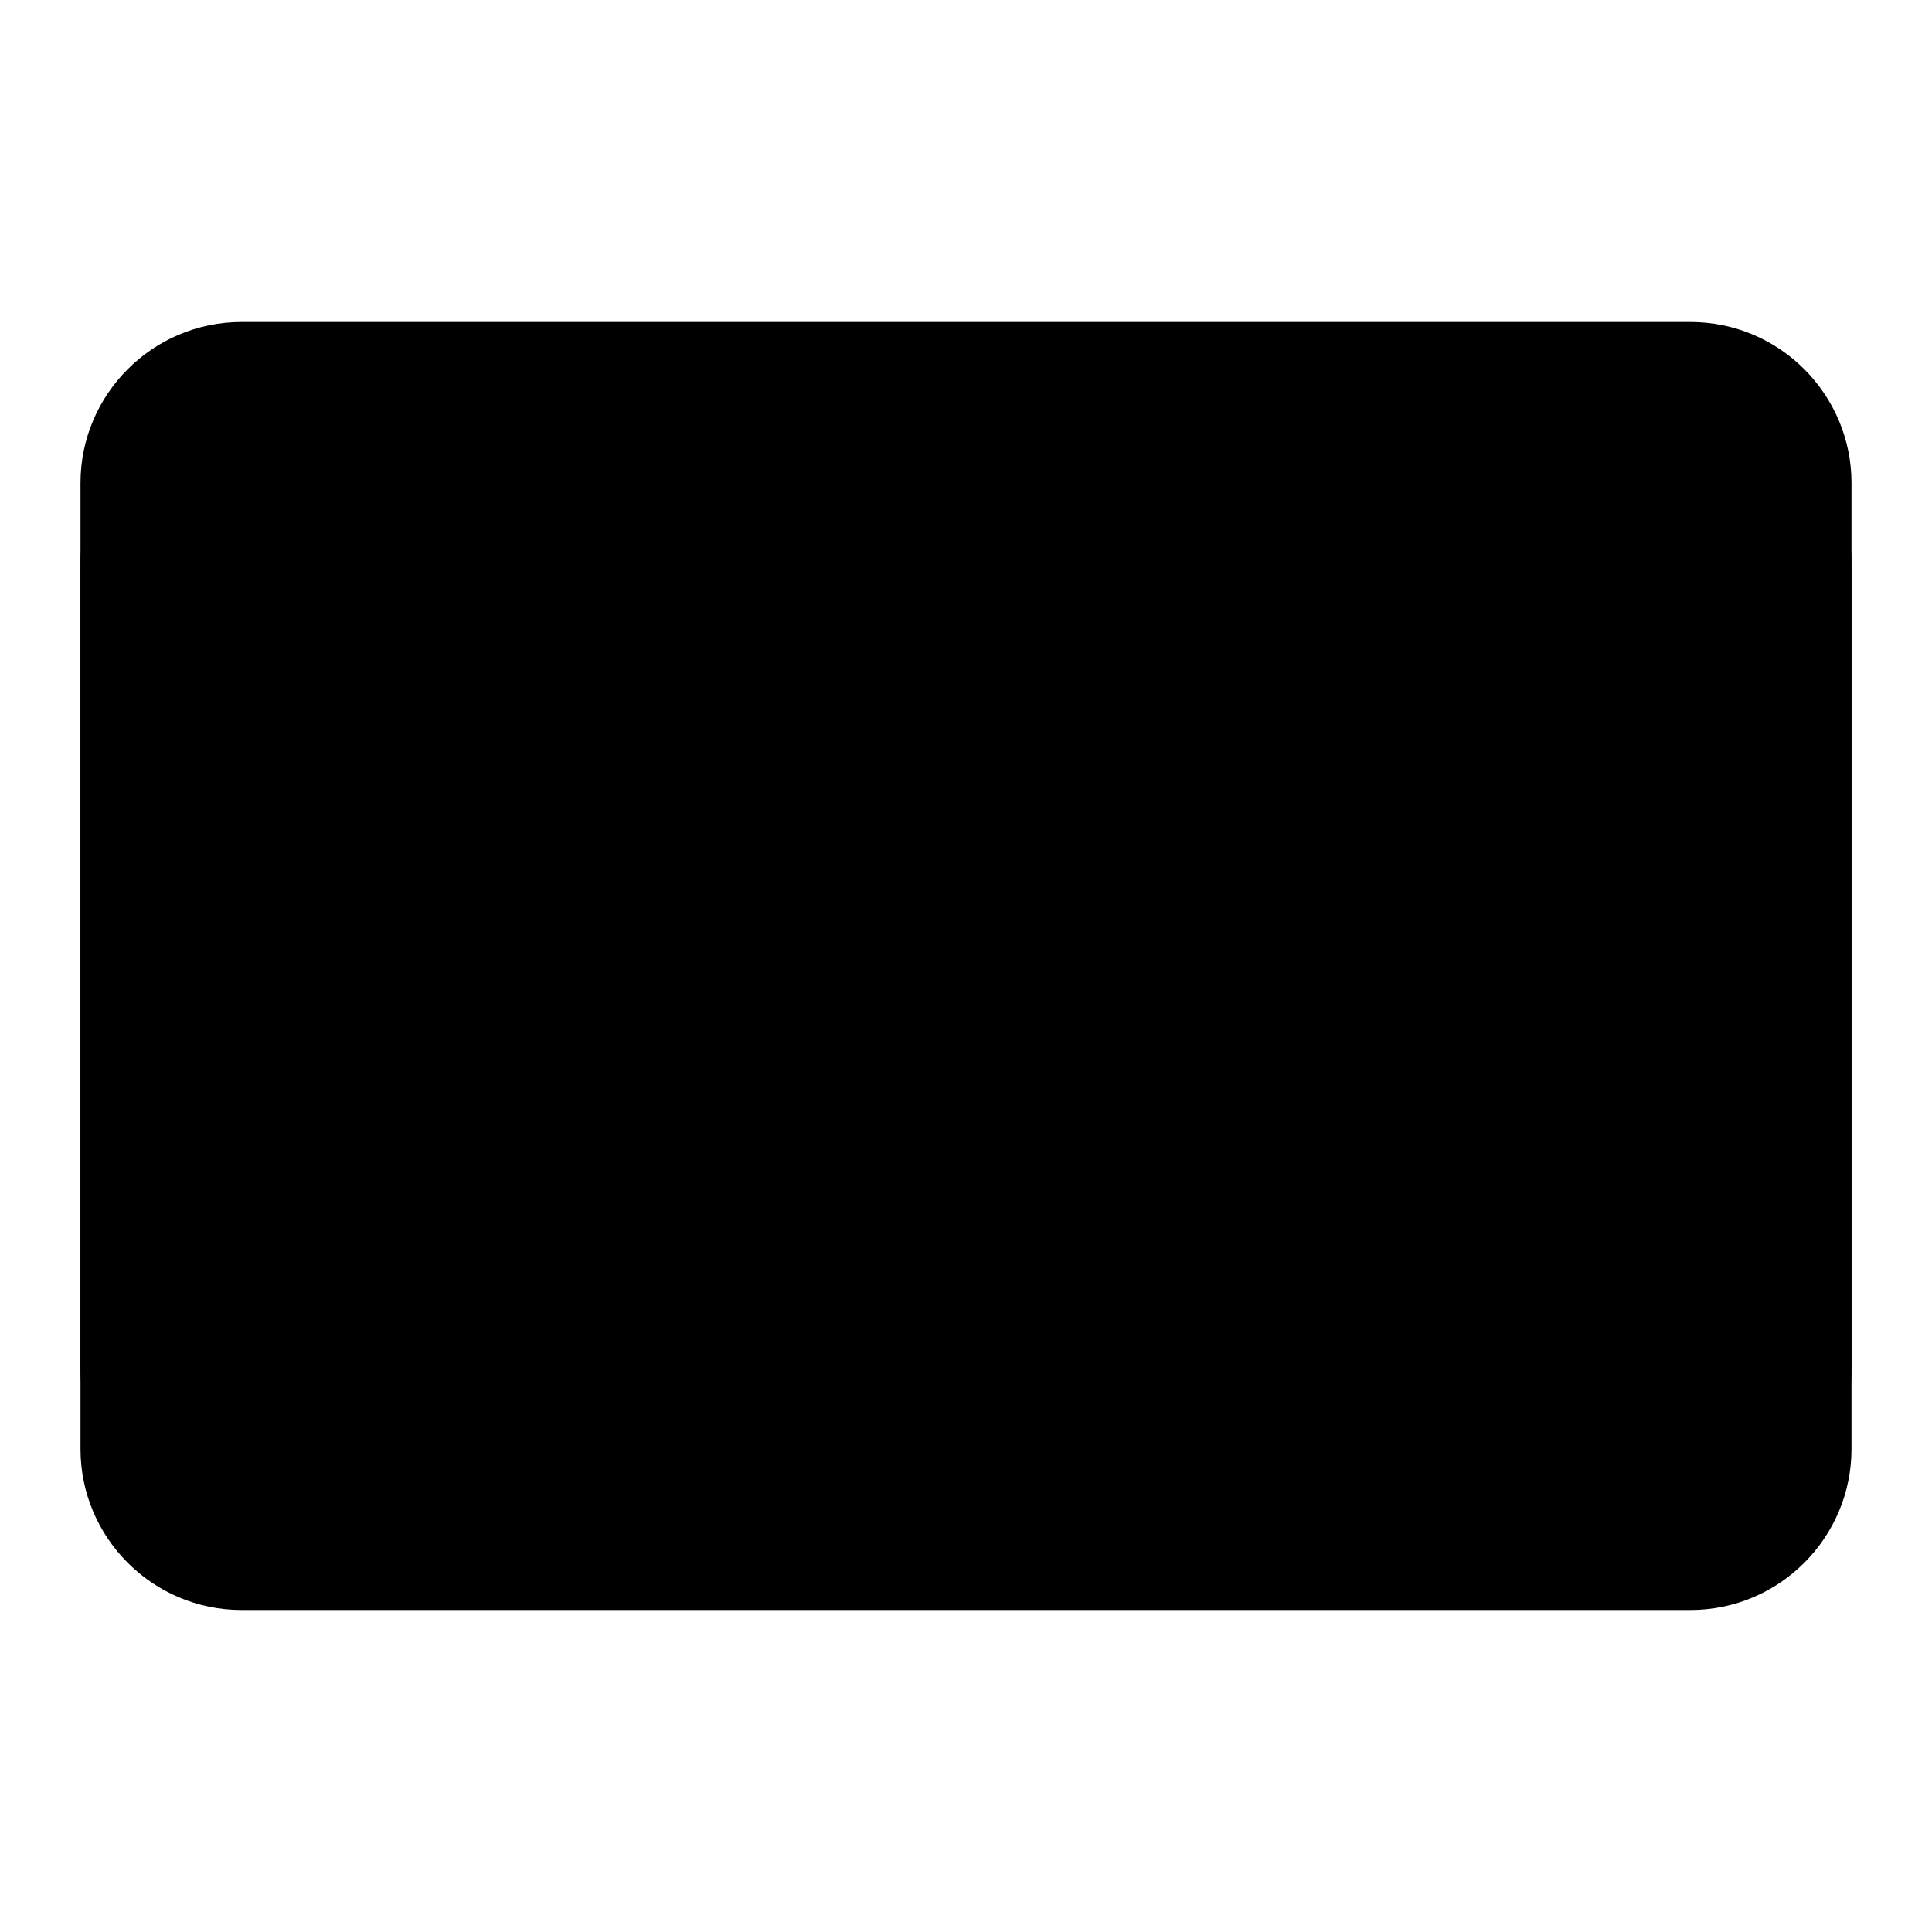<svg xmlns="http://www.w3.org/2000/svg" viewBox="0 0 24 24"><path d="M3 5c-1.105 0-2 .9-2 2v11c0 1.1.895 2 2 2h18c1.105 0 2-.9 2-2V7c0-1.1-.895-2-2-2H3z"/><path d="M3 4c-1.105 0-2 .9-2 2v11c0 1.1.895 2 2 2h18c1.105 0 2-.9 2-2V6c0-1.1-.895-2-2-2H3z"/><path d="M13 7v1h4V7h-4zm0 2v1h7V9h-7zm0 2v1h7v-1h-7zM4 6a1 1 0 00-1 1v9a1 1 0 001 1h6a1 1 0 001-1V7a1 1 0 00-1-1H4z"/><path d="M7 7.1c-.665 0-1.28.4-1.732.8-.387.5-.61 1-.755 1.6-.422.4-.37 1-.059 1.4.33.4.325.9.576 1.4.104.4.697.7.697 1.1.15.7-.71.5-1.097.7-.54.2-1.246.4-1.628.8.04.6-.11 1.2.125 1.7.2.4.7.4 1.103.4h6.208c.459-.2.621-.8.562-1.2v-1c-.705-.3-1.36-.7-2.14-.9-.462 0-.662-.3-.698-.7.643-.5.983-1.3 1.213-2.1.36-.3.655-1.1.184-1.5-.23-.4-.264-.9-.583-1.4C8.554 7.6 7.8 7.1 7 7.1z"/></svg>